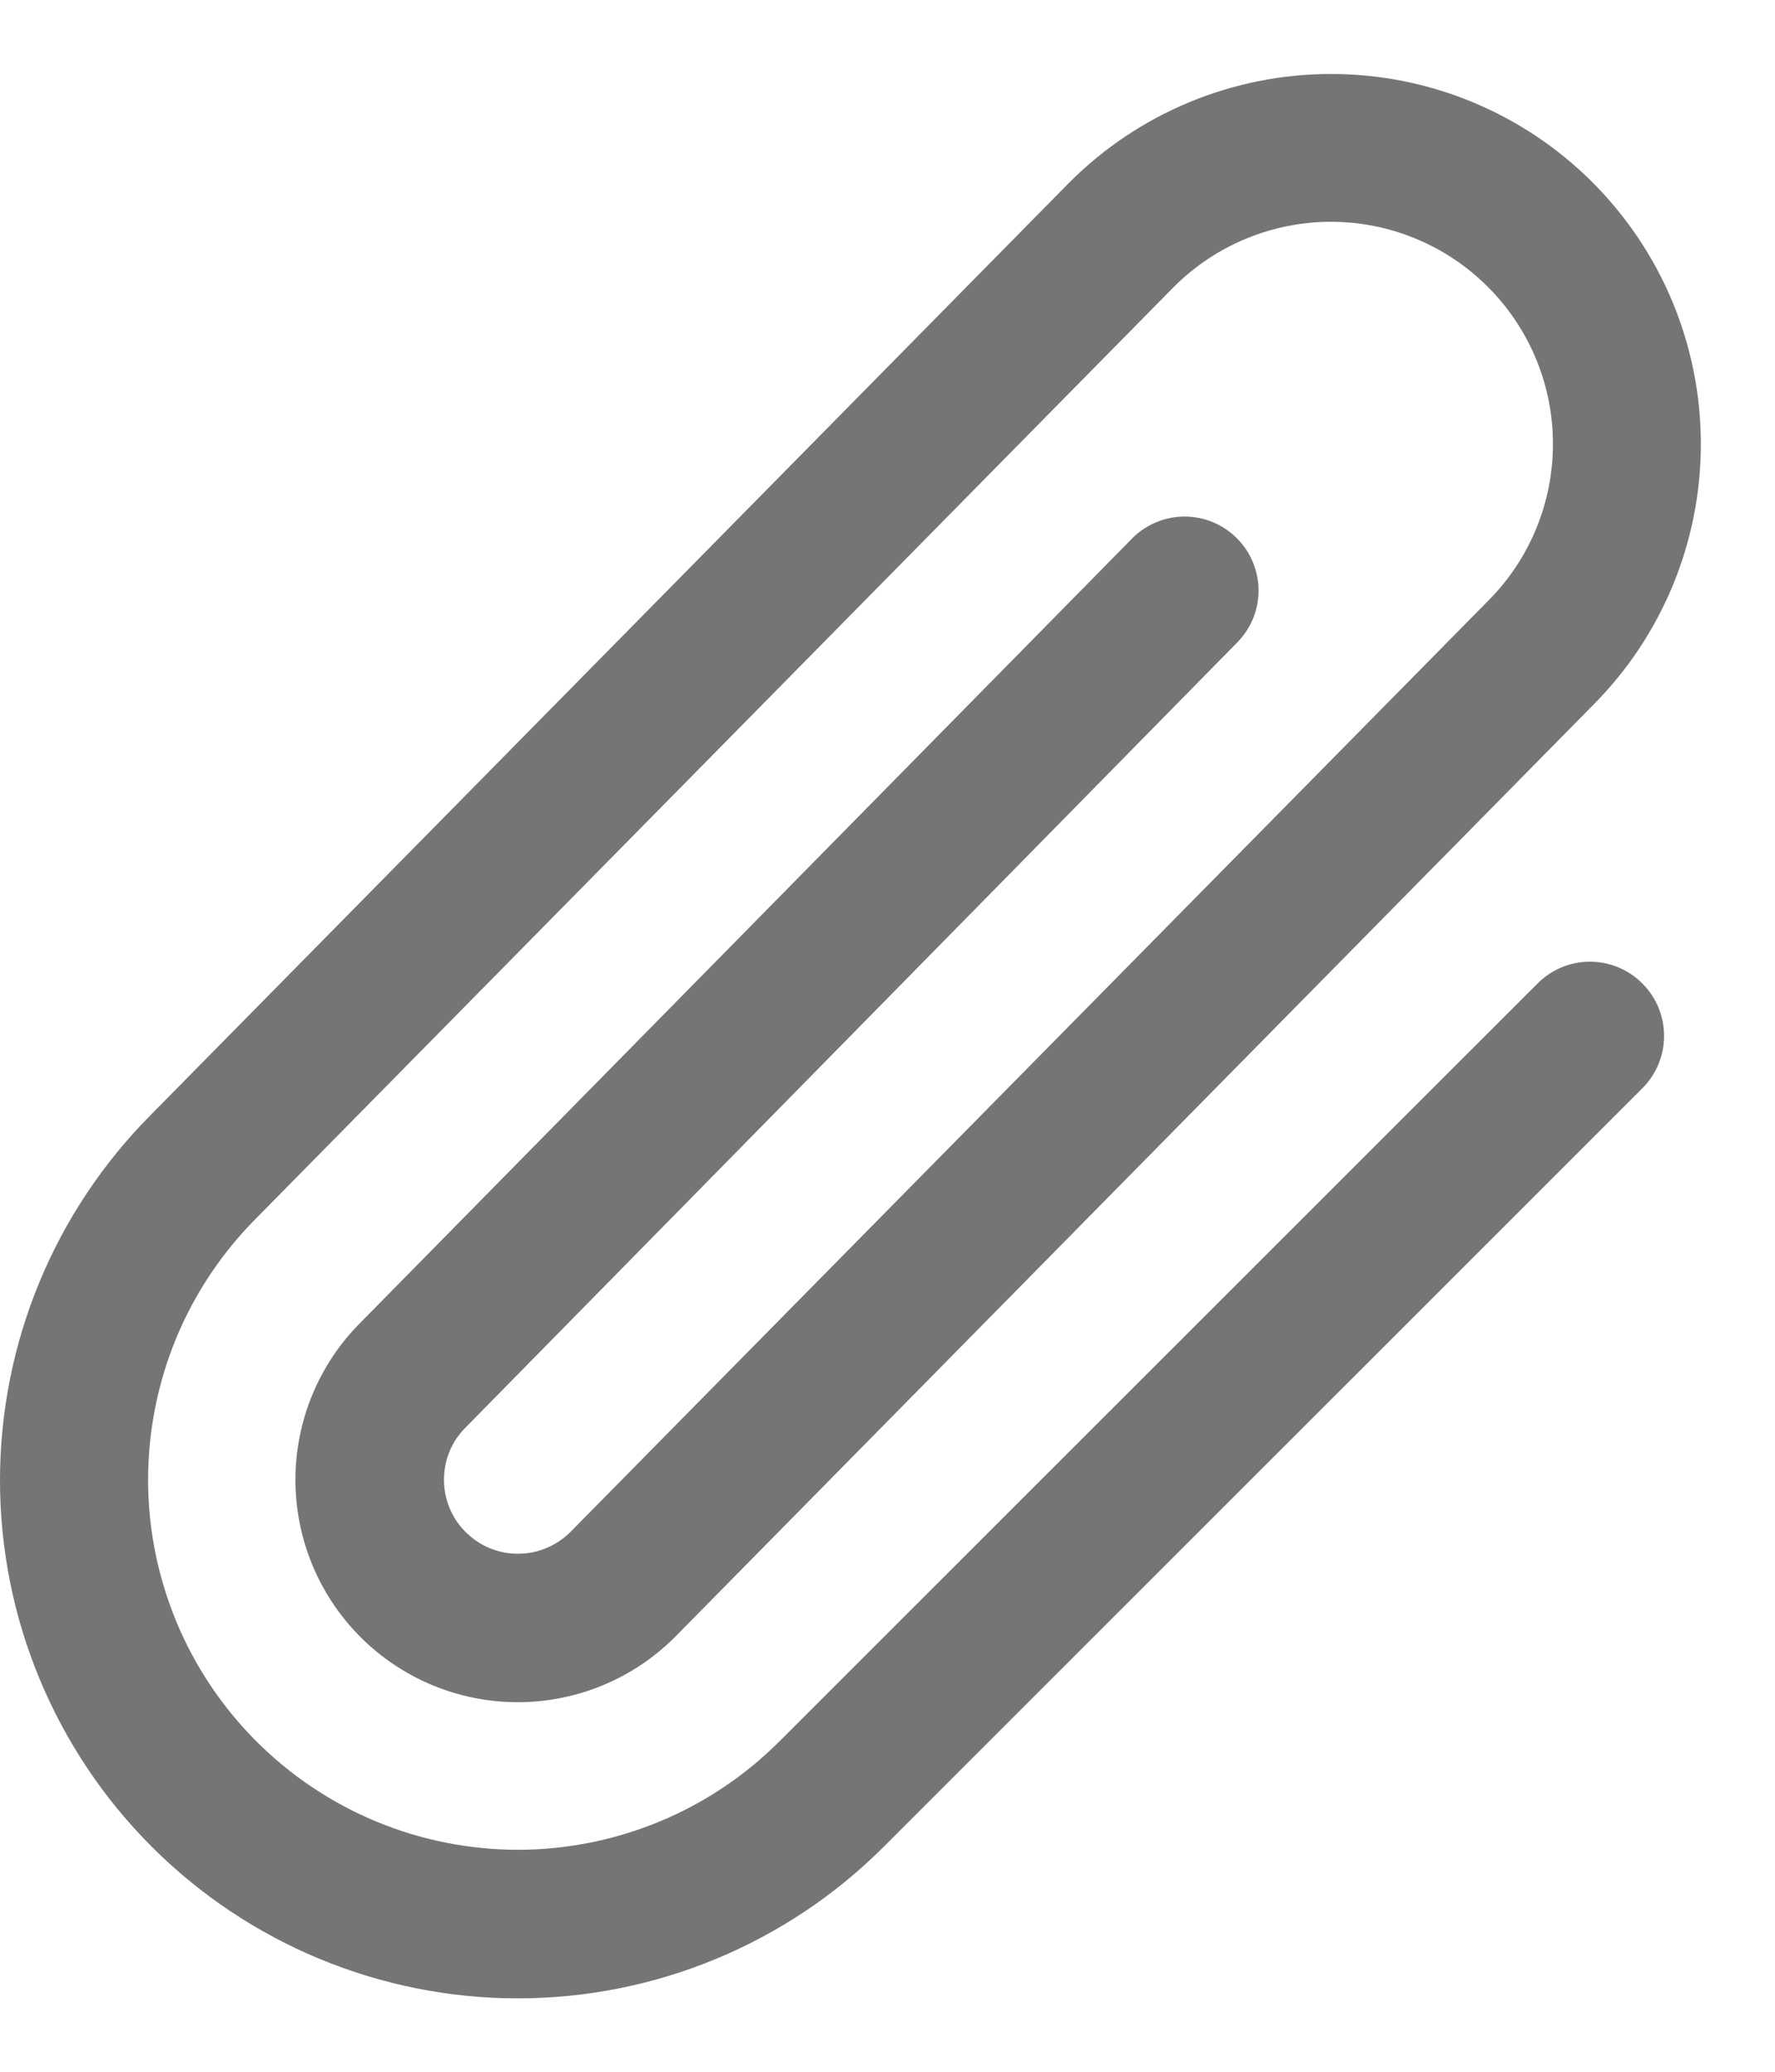 <svg width="18" height="21" viewBox="0 0 18 21" fill="none" xmlns="http://www.w3.org/2000/svg">
<path d="M16.655 9.969C16.725 10.039 16.781 10.122 16.818 10.213C16.856 10.304 16.875 10.402 16.875 10.5C16.875 10.599 16.856 10.696 16.818 10.787C16.781 10.878 16.725 10.961 16.655 11.031L8.963 18.718C7.979 19.703 6.643 20.256 5.251 20.256C3.858 20.256 2.522 19.702 1.538 18.718C0.553 17.733 0 16.397 0 15.005C0 13.612 0.554 12.277 1.538 11.292L10.844 1.85C11.547 1.146 12.501 0.75 13.496 0.75C14.49 0.749 15.445 1.144 16.148 1.847C16.852 2.55 17.248 3.504 17.248 4.499C17.249 5.493 16.854 6.448 16.151 7.151L6.844 16.594C6.421 17.017 5.848 17.254 5.25 17.254C4.652 17.254 4.079 17.017 3.656 16.594C3.233 16.171 2.996 15.598 2.996 15C2.996 14.402 3.233 13.829 3.656 13.406L11.466 5.473C11.534 5.4 11.616 5.342 11.708 5.301C11.799 5.26 11.898 5.238 11.998 5.236C12.098 5.234 12.197 5.252 12.29 5.289C12.383 5.326 12.467 5.381 12.539 5.452C12.61 5.522 12.667 5.605 12.705 5.698C12.743 5.79 12.763 5.889 12.763 5.989C12.762 6.089 12.742 6.188 12.703 6.28C12.663 6.372 12.606 6.455 12.534 6.525L4.724 14.467C4.654 14.536 4.598 14.618 4.56 14.709C4.522 14.8 4.503 14.898 4.502 14.996C4.502 15.095 4.521 15.192 4.558 15.283C4.595 15.375 4.65 15.457 4.72 15.527C4.789 15.597 4.872 15.653 4.962 15.691C5.053 15.729 5.151 15.749 5.249 15.749C5.348 15.75 5.445 15.731 5.537 15.693C5.628 15.656 5.711 15.601 5.781 15.532L15.087 6.094C15.51 5.672 15.748 5.1 15.748 4.502C15.749 3.905 15.512 3.332 15.09 2.91C14.669 2.487 14.096 2.249 13.499 2.248C12.902 2.248 12.329 2.484 11.906 2.906L2.602 12.345C2.254 12.693 1.977 13.106 1.788 13.561C1.6 14.016 1.502 14.504 1.502 14.996C1.501 15.489 1.598 15.976 1.786 16.432C1.974 16.887 2.25 17.3 2.598 17.649C2.946 17.997 3.359 18.274 3.814 18.463C4.269 18.652 4.757 18.749 5.249 18.75C5.742 18.75 6.23 18.653 6.685 18.465C7.14 18.277 7.554 18.001 7.902 17.653L15.595 9.966C15.736 9.826 15.927 9.747 16.126 9.748C16.325 9.749 16.515 9.828 16.655 9.969Z" fill="currentColor" fill-opacity="0.54"/>
</svg>
